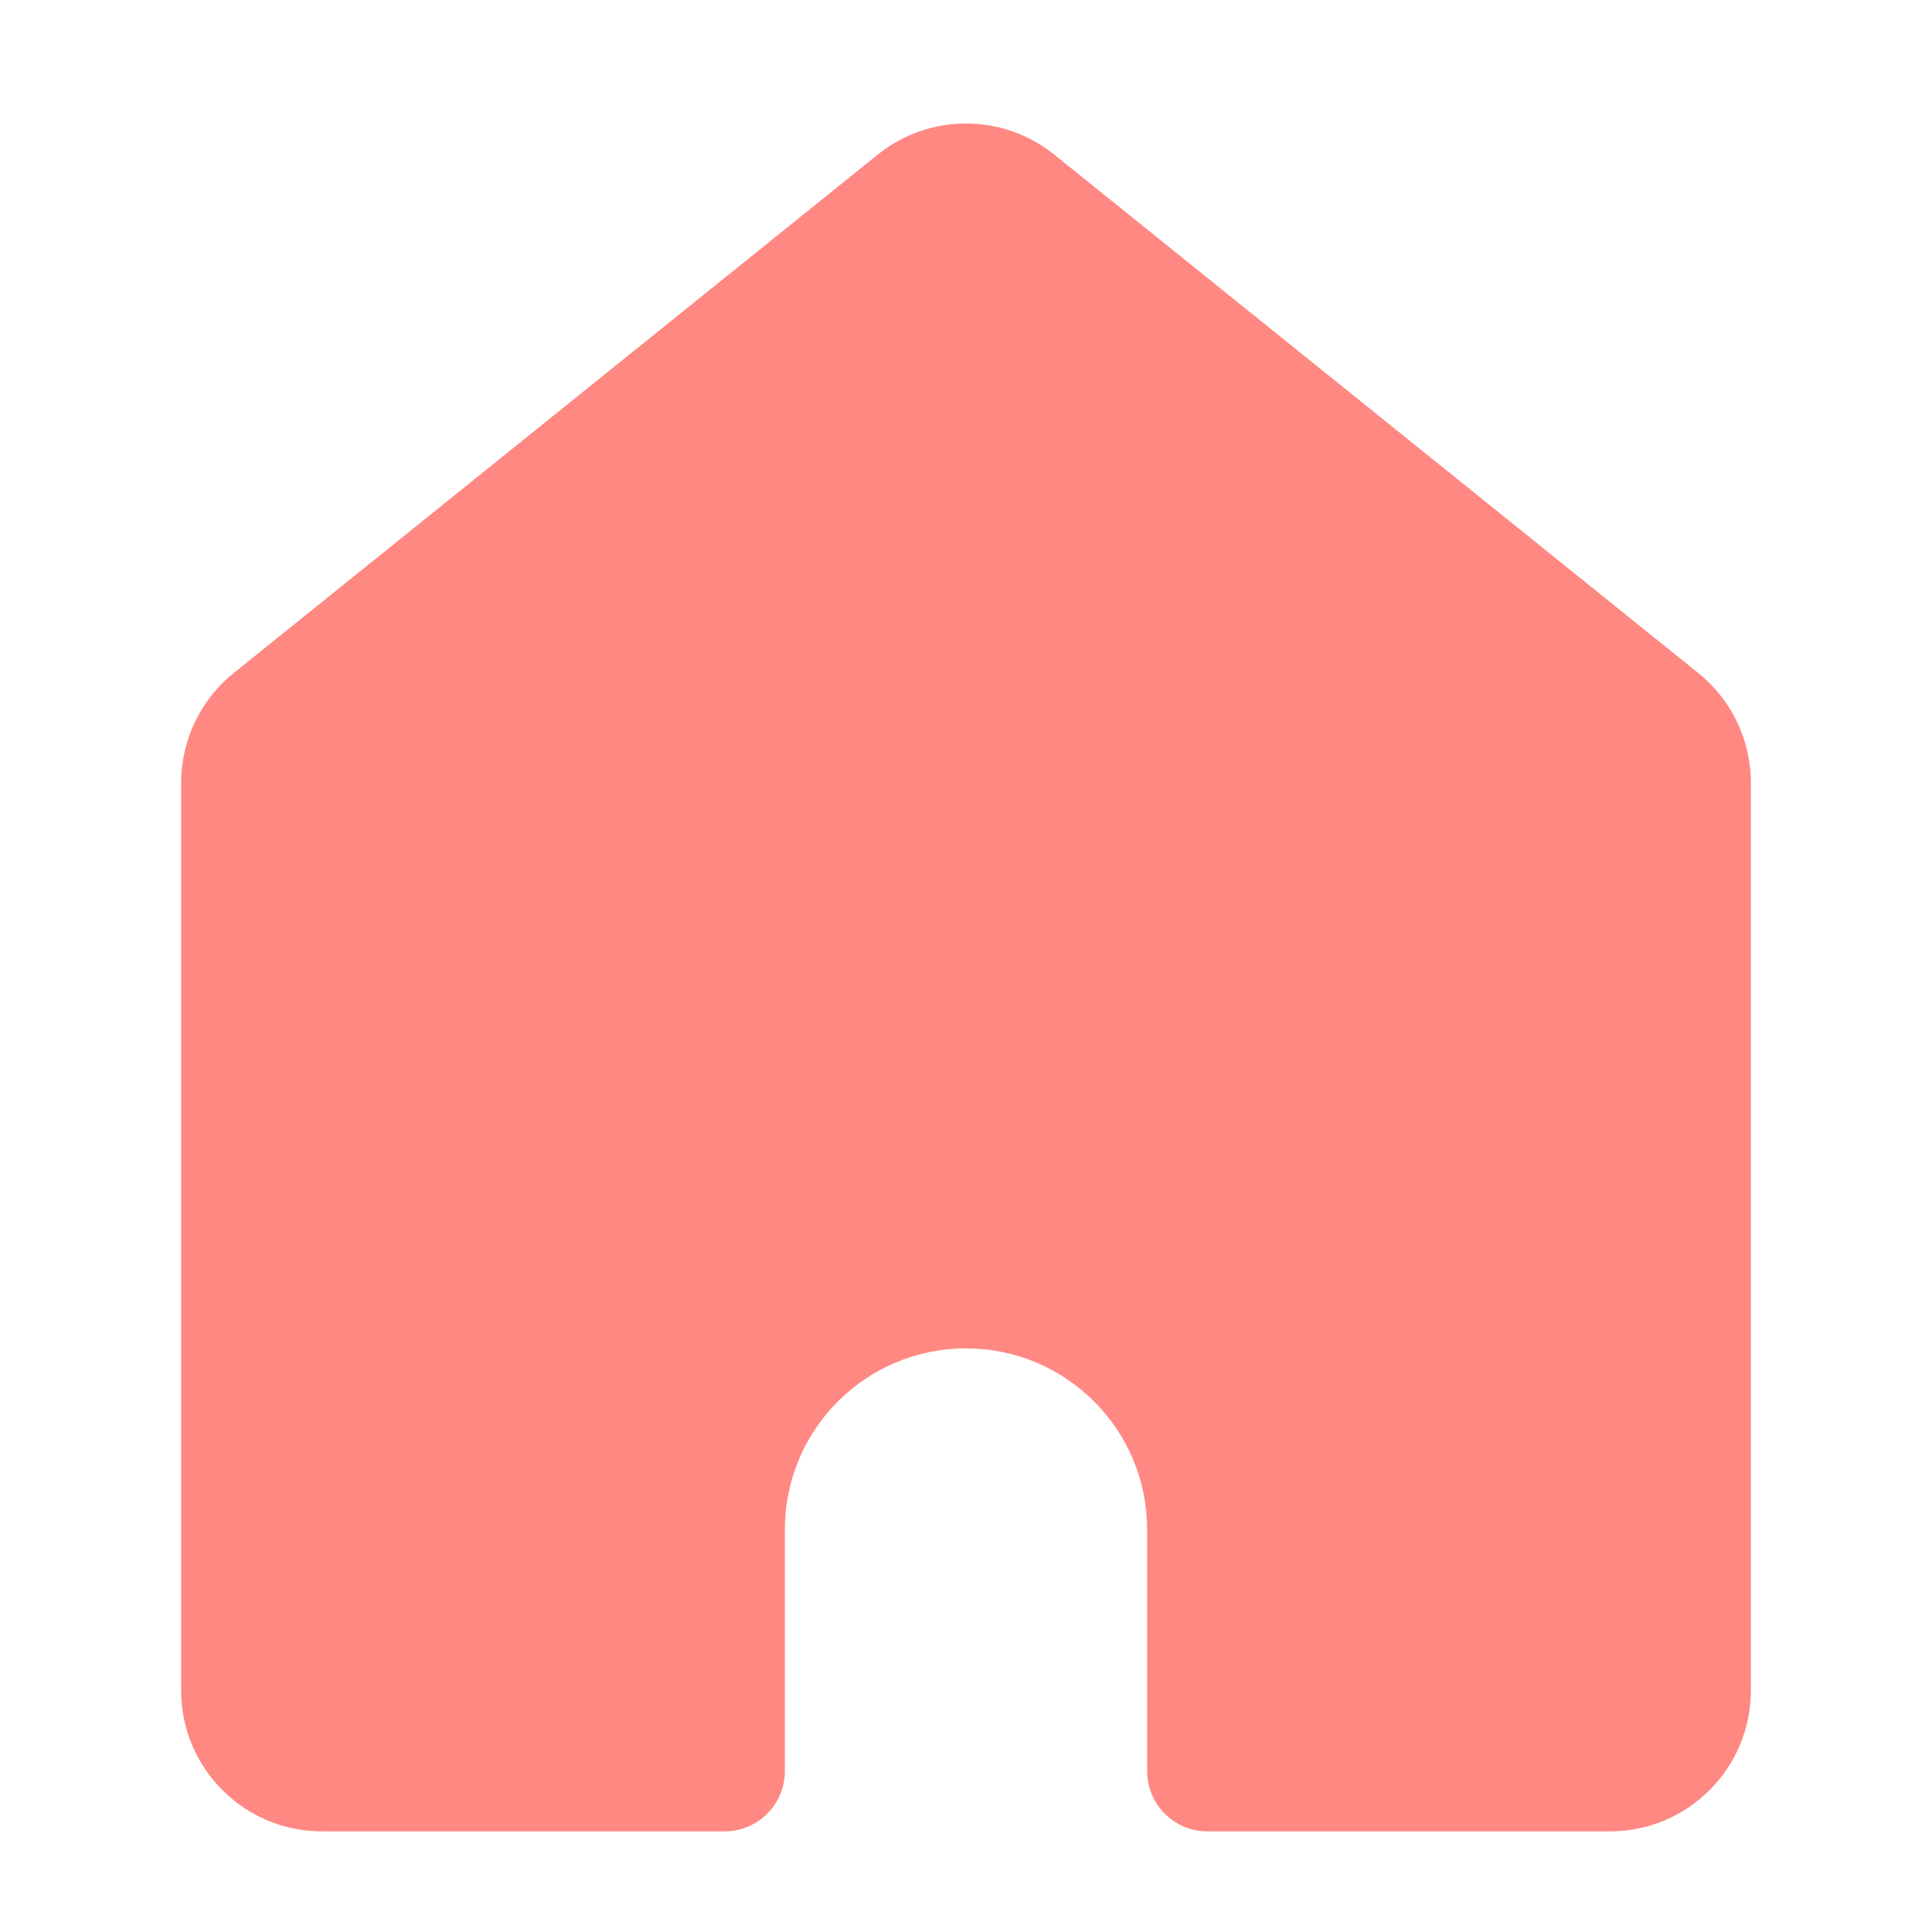 <svg width="24" height="24" viewBox="0 0 24 24" fill="none" xmlns="http://www.w3.org/2000/svg">
<path fill-rule="evenodd" clip-rule="evenodd" d="M3.373 8.945C3.137 9.135 3 9.422 3 9.724V21C3 21.552 3.448 22 4 22H9L9 19C9 17.343 10.343 16 12 16C13.657 16 15 17.343 15 19V22H20C20.552 22 21 21.552 21 21V9.724C21 9.422 20.863 9.135 20.627 8.945L12.627 2.505C12.261 2.21 11.739 2.21 11.373 2.505L3.373 8.945Z" fill="#FF8882"/>
<path fill-rule="evenodd" clip-rule="evenodd" d="M12.157 3.089C12.065 3.015 11.935 3.015 11.843 3.089L3.843 9.53C3.784 9.577 3.75 9.649 3.75 9.724V21C3.75 21.138 3.862 21.25 4 21.25H8.25L8.25 19C8.25 16.929 9.929 15.25 12 15.25C14.071 15.25 15.75 16.929 15.75 19V21.25H20C20.138 21.25 20.25 21.138 20.25 21V9.724C20.25 9.649 20.216 9.577 20.157 9.53L12.157 3.089ZM10.903 1.921C11.543 1.405 12.457 1.405 13.097 1.921L21.097 8.361L20.627 8.945L21.097 8.361C21.51 8.693 21.75 9.195 21.75 9.724V21C21.75 21.966 20.966 22.75 20 22.75H15C14.586 22.75 14.25 22.414 14.25 22V19C14.25 17.757 13.243 16.75 12 16.75C10.757 16.75 9.75 17.757 9.75 19L9.75 22C9.75 22.414 9.414 22.75 9 22.75H4C3.034 22.75 2.25 21.966 2.25 21V9.724C2.25 9.195 2.49 8.693 2.903 8.361L3.373 8.945L2.903 8.361L10.903 1.921Z" fill="#FF8882"/>
</svg>
